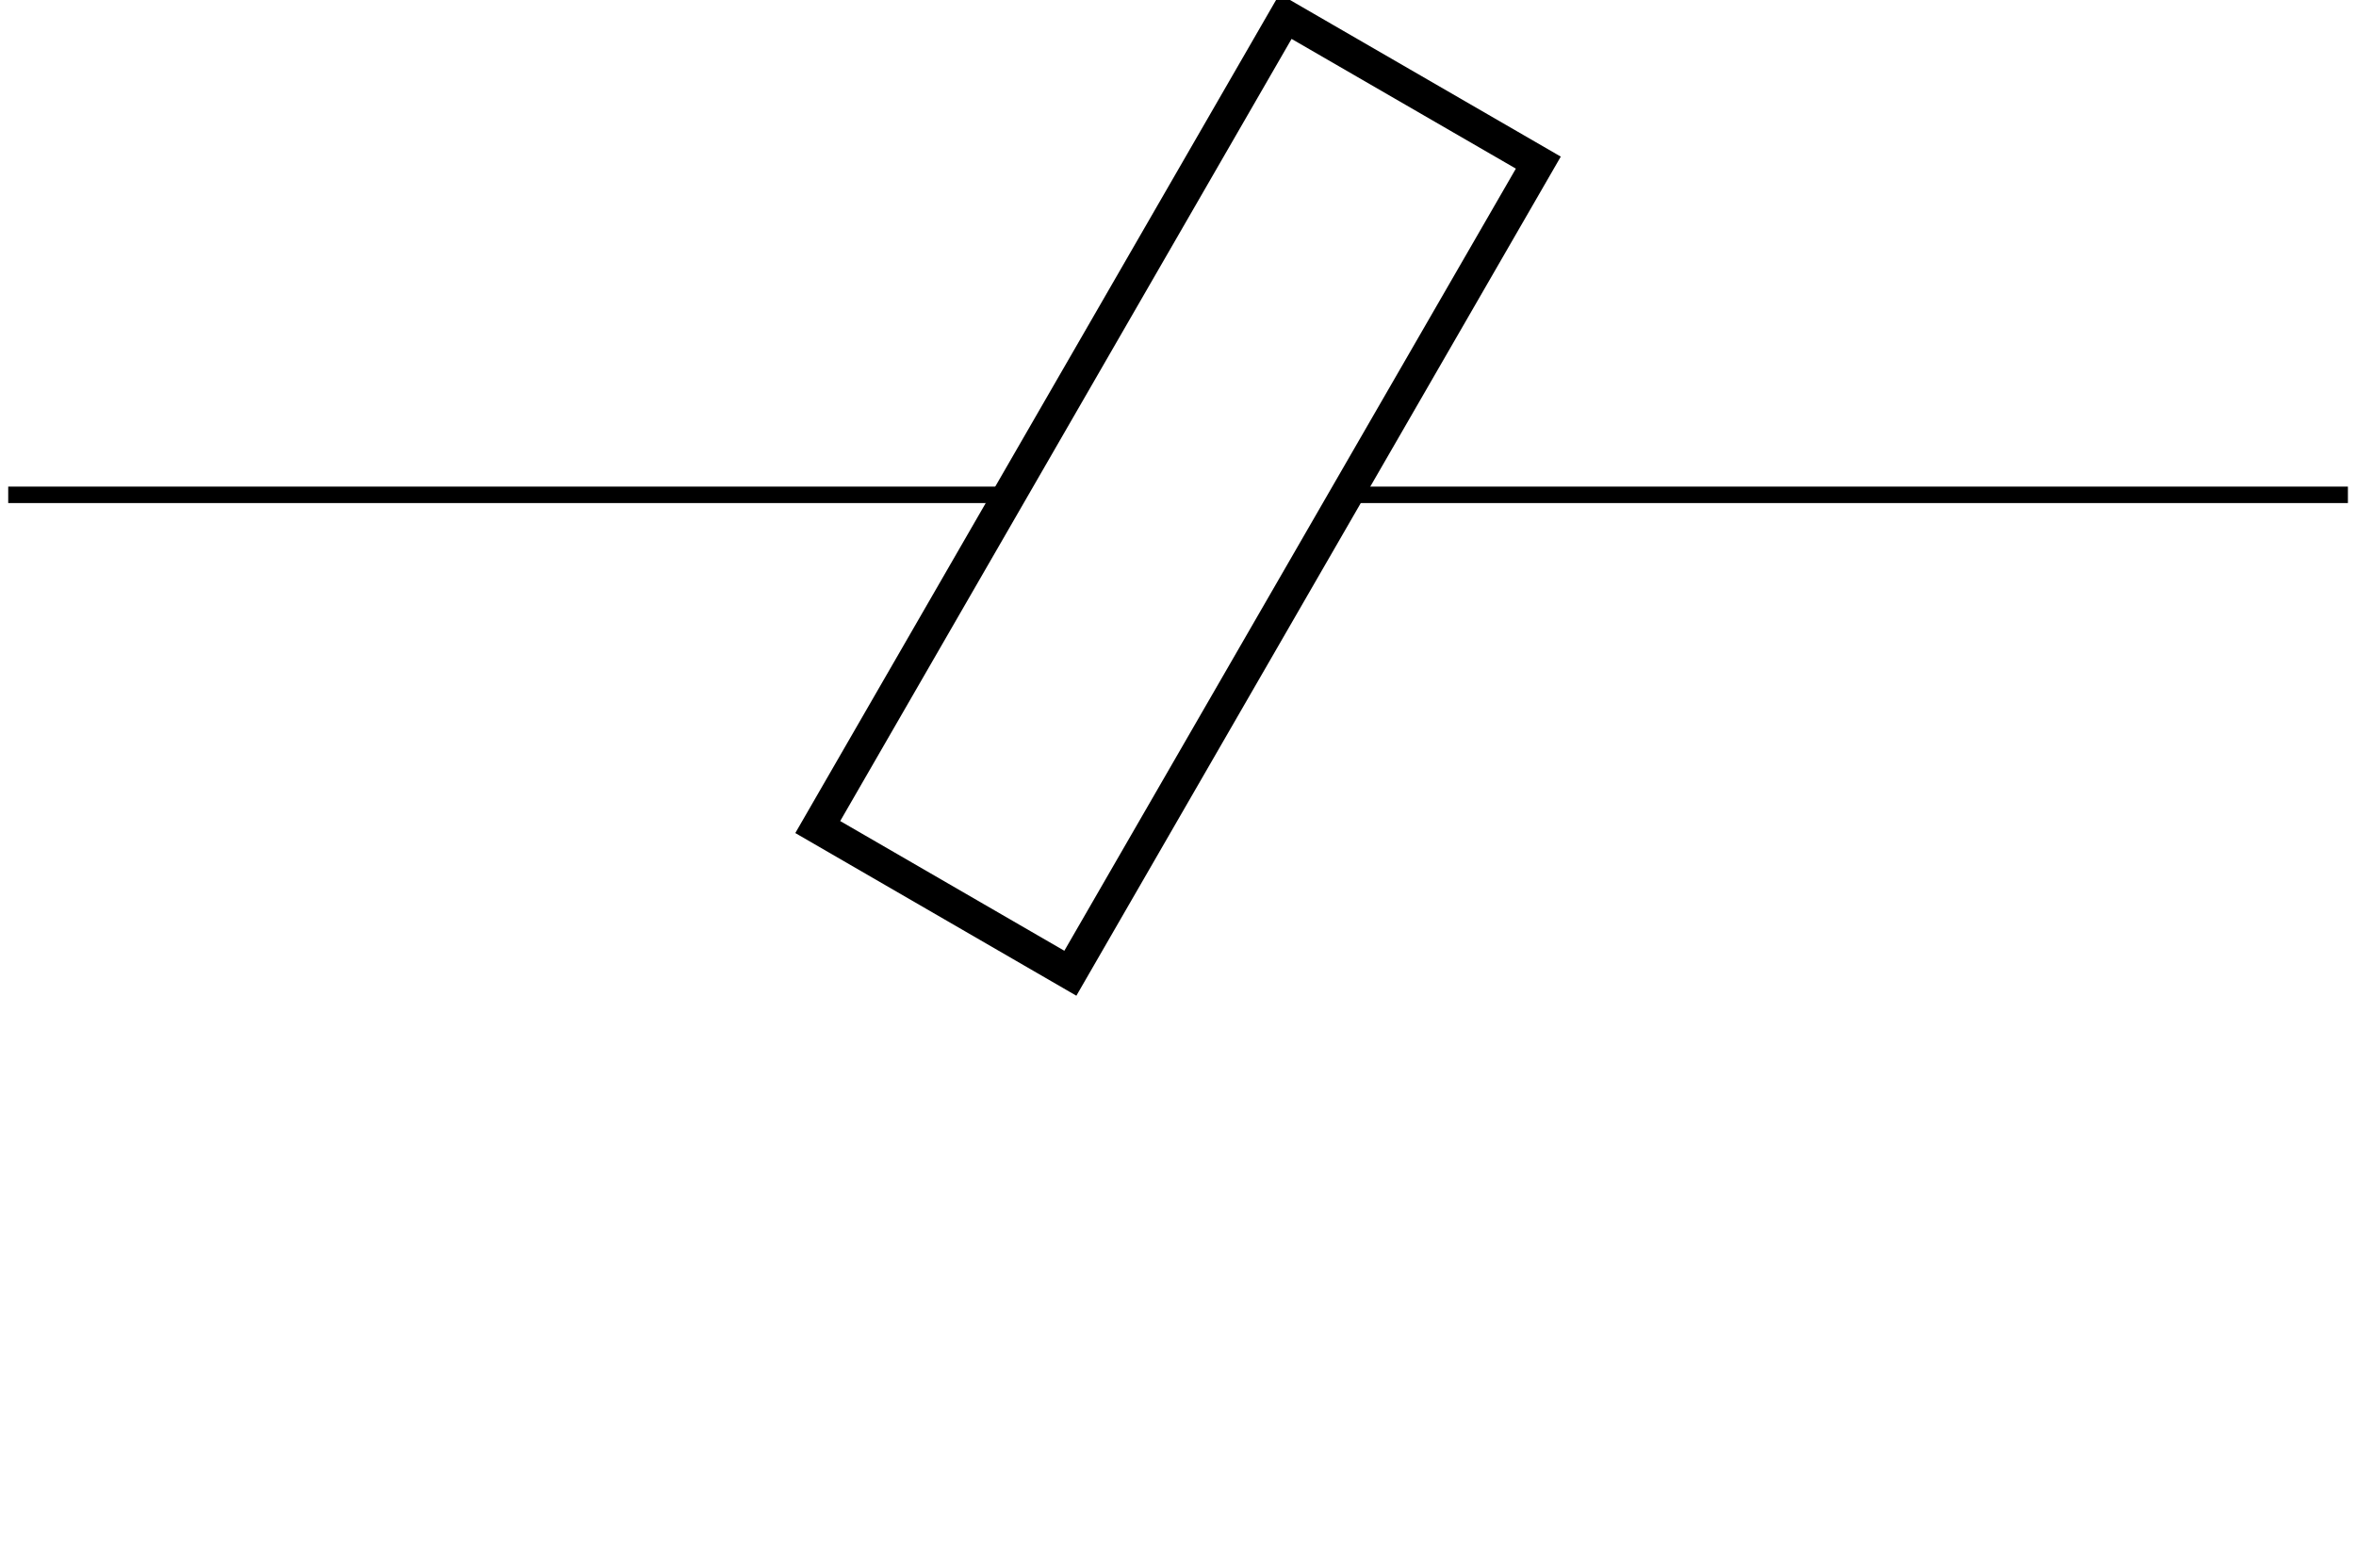<?xml version="1.0" encoding="UTF-8"?>
<svg xmlns="http://www.w3.org/2000/svg" xmlns:xlink="http://www.w3.org/1999/xlink" width="57.091pt" height="37.99pt" viewBox="0 0 57.091 37.99" version="1.1">
<defs>
<clipPath id="clip1">
  <path d="M 32 11 L 57.09 11 L 57.09 13 L 32 13 Z M 32 11 "/>
</clipPath>
</defs>
<g id="surface1">
<path style="fill:none;stroke-width:0.797;stroke-linecap:butt;stroke-linejoin:miter;stroke:rgb(0%,0%,0%);stroke-opacity:1;stroke-miterlimit:10;" d="M 19.617 -8.051 L 30.953 11.594 L 37.078 8.051 L 25.738 -11.594 Z M 19.617 -8.051 " transform="matrix(1,0,0,-1,0.199,11.992)"/>
<path style="fill:none;stroke-width:0.399;stroke-linecap:butt;stroke-linejoin:miter;stroke:rgb(0%,0%,0%);stroke-opacity:1;stroke-miterlimit:10;" d="M 0 -0 L 24.578 -0 " transform="matrix(1,0,0,-1,0.199,11.992)"/>
<g clip-path="url(#clip1)" clip-rule="nonzero">
<path style="fill:none;stroke-width:0.399;stroke-linecap:butt;stroke-linejoin:miter;stroke:rgb(0%,0%,0%);stroke-opacity:1;stroke-miterlimit:10;" d="M 32.117 -0 L 56.696 -0 " transform="matrix(1,0,0,-1,0.199,11.992)"/>
</g>
</g>
</svg>
